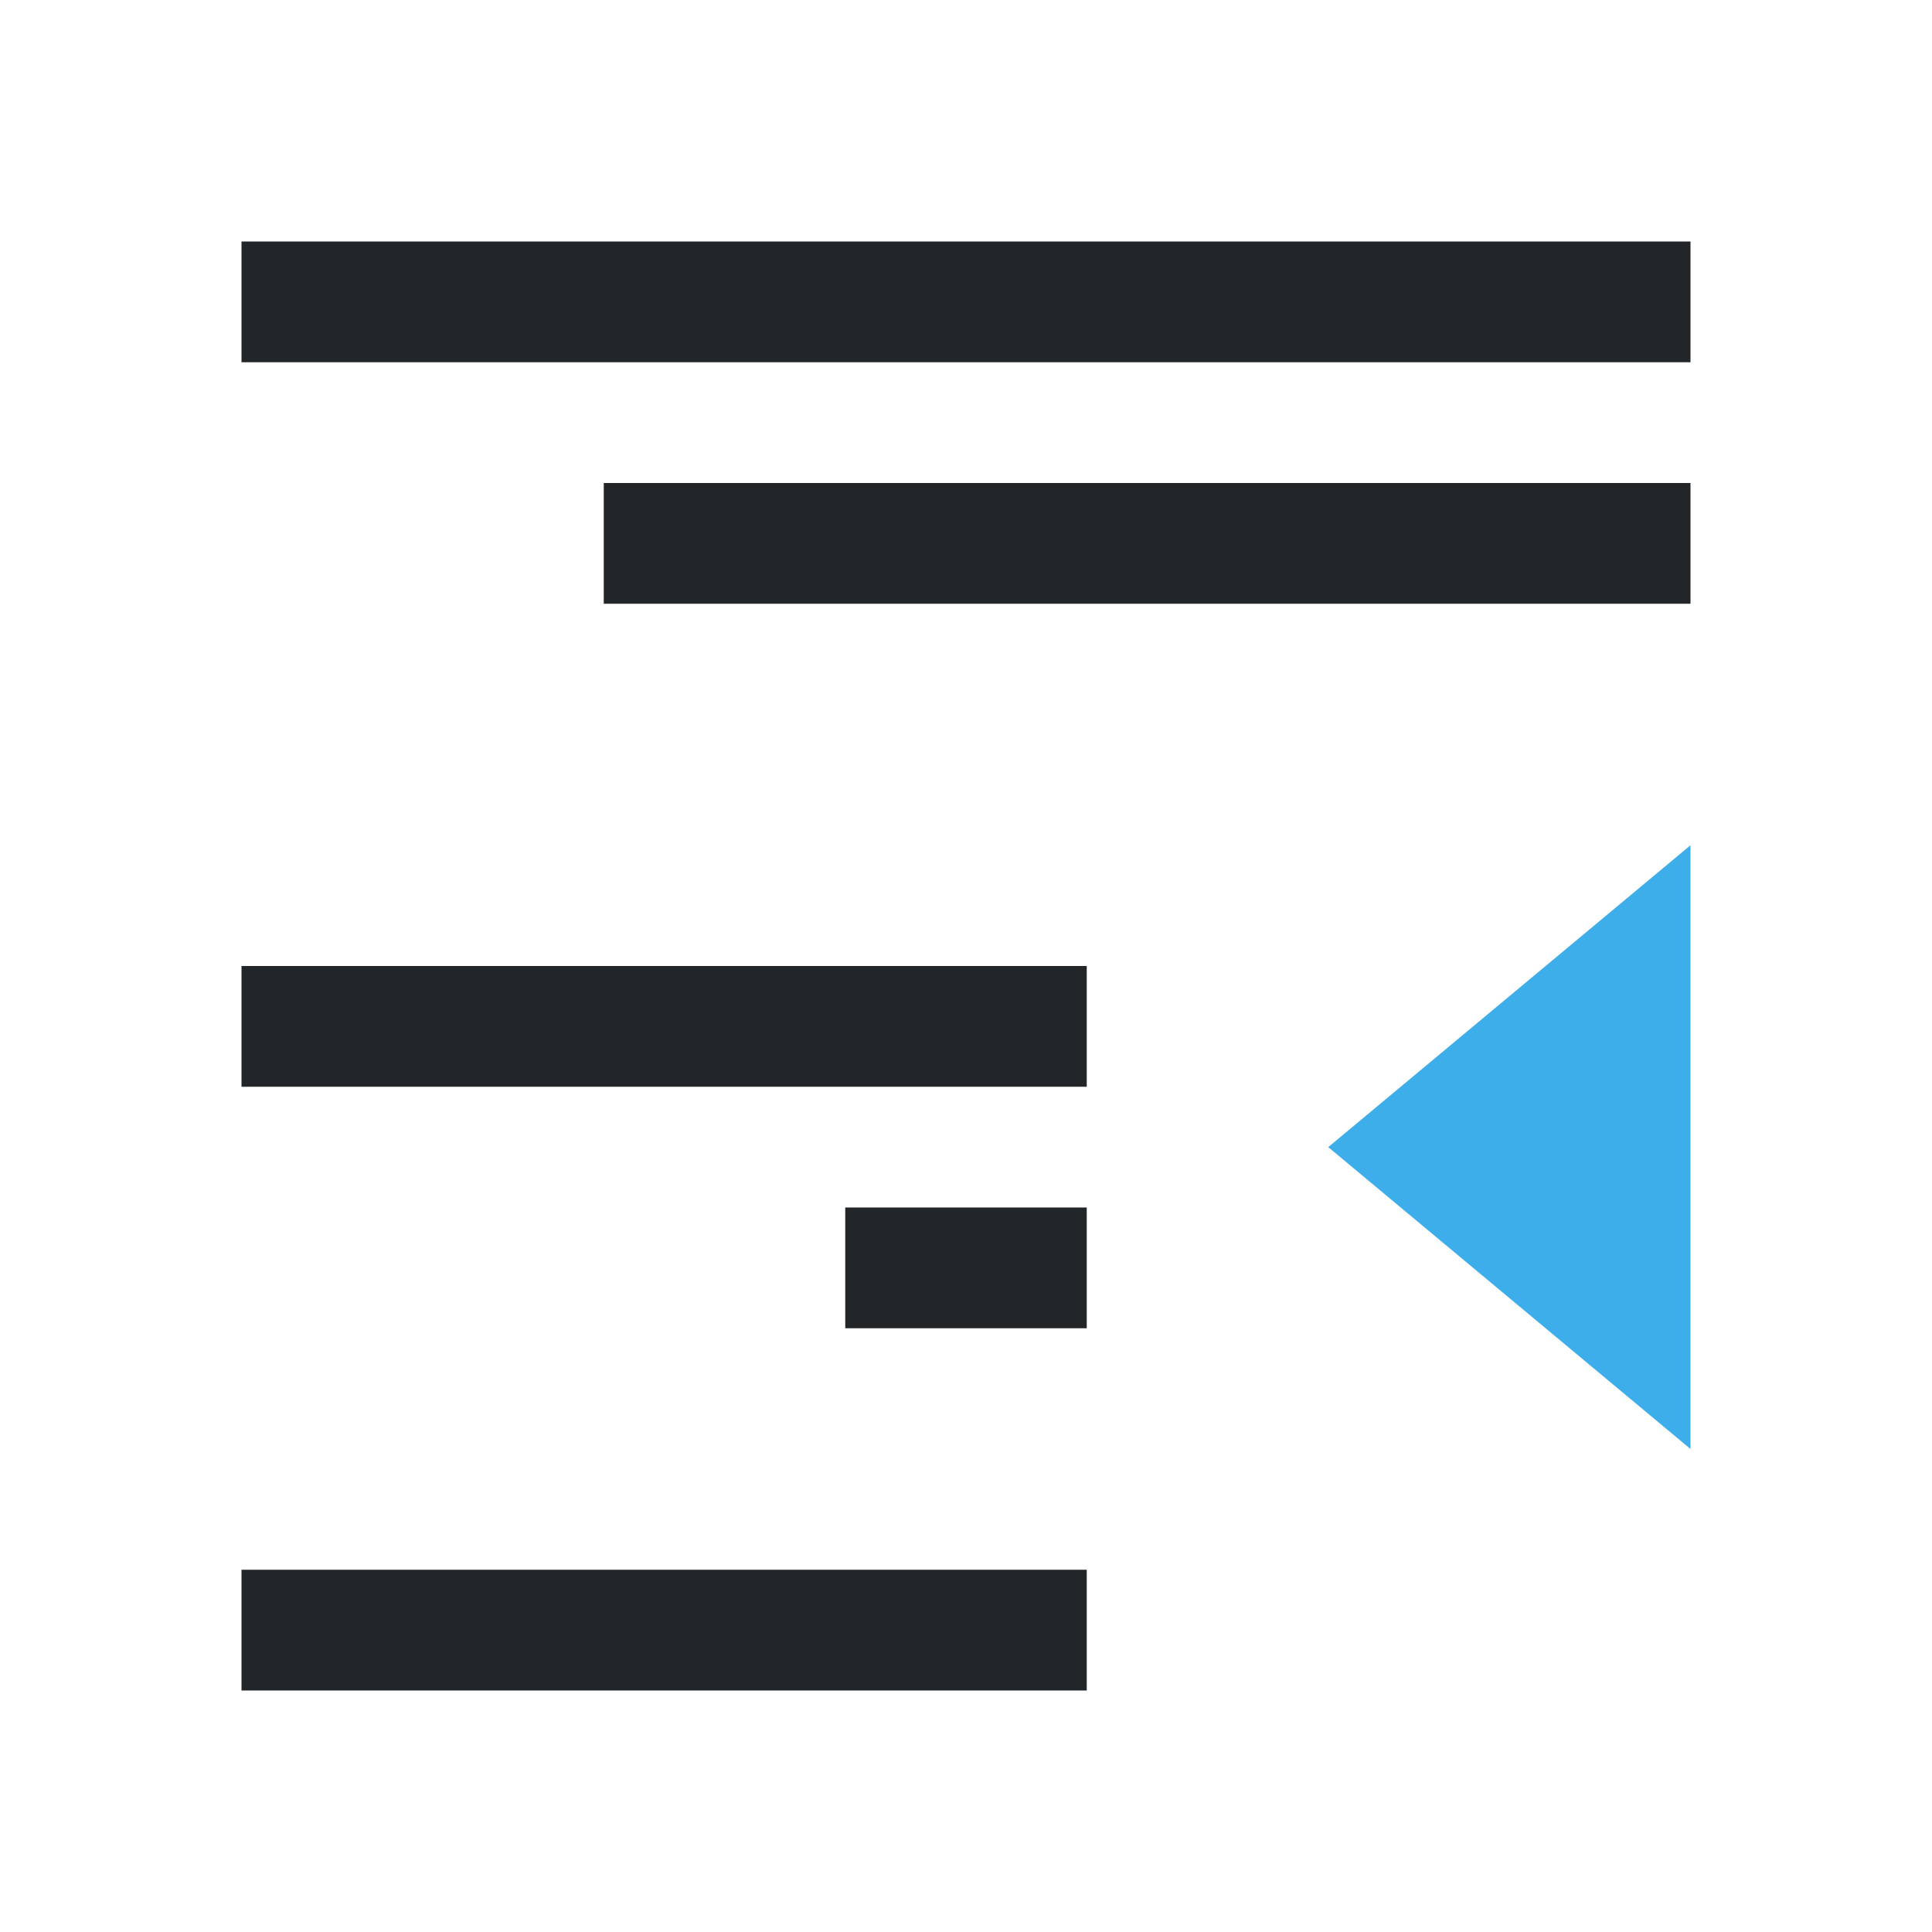 <svg viewBox="0 0 16 16" xmlns="http://www.w3.org/2000/svg"><path d="m2 2v1h12v-1zm3 2v1h9v-1zm-3 4v1h7v-1zm5 2v1h2v-1zm-5 3v1h2 4 1v-1h-1-4z" fill="#232629"/><path d="m14 7-3 2.5 3 2.5z" fill="#3daee9"/></svg>